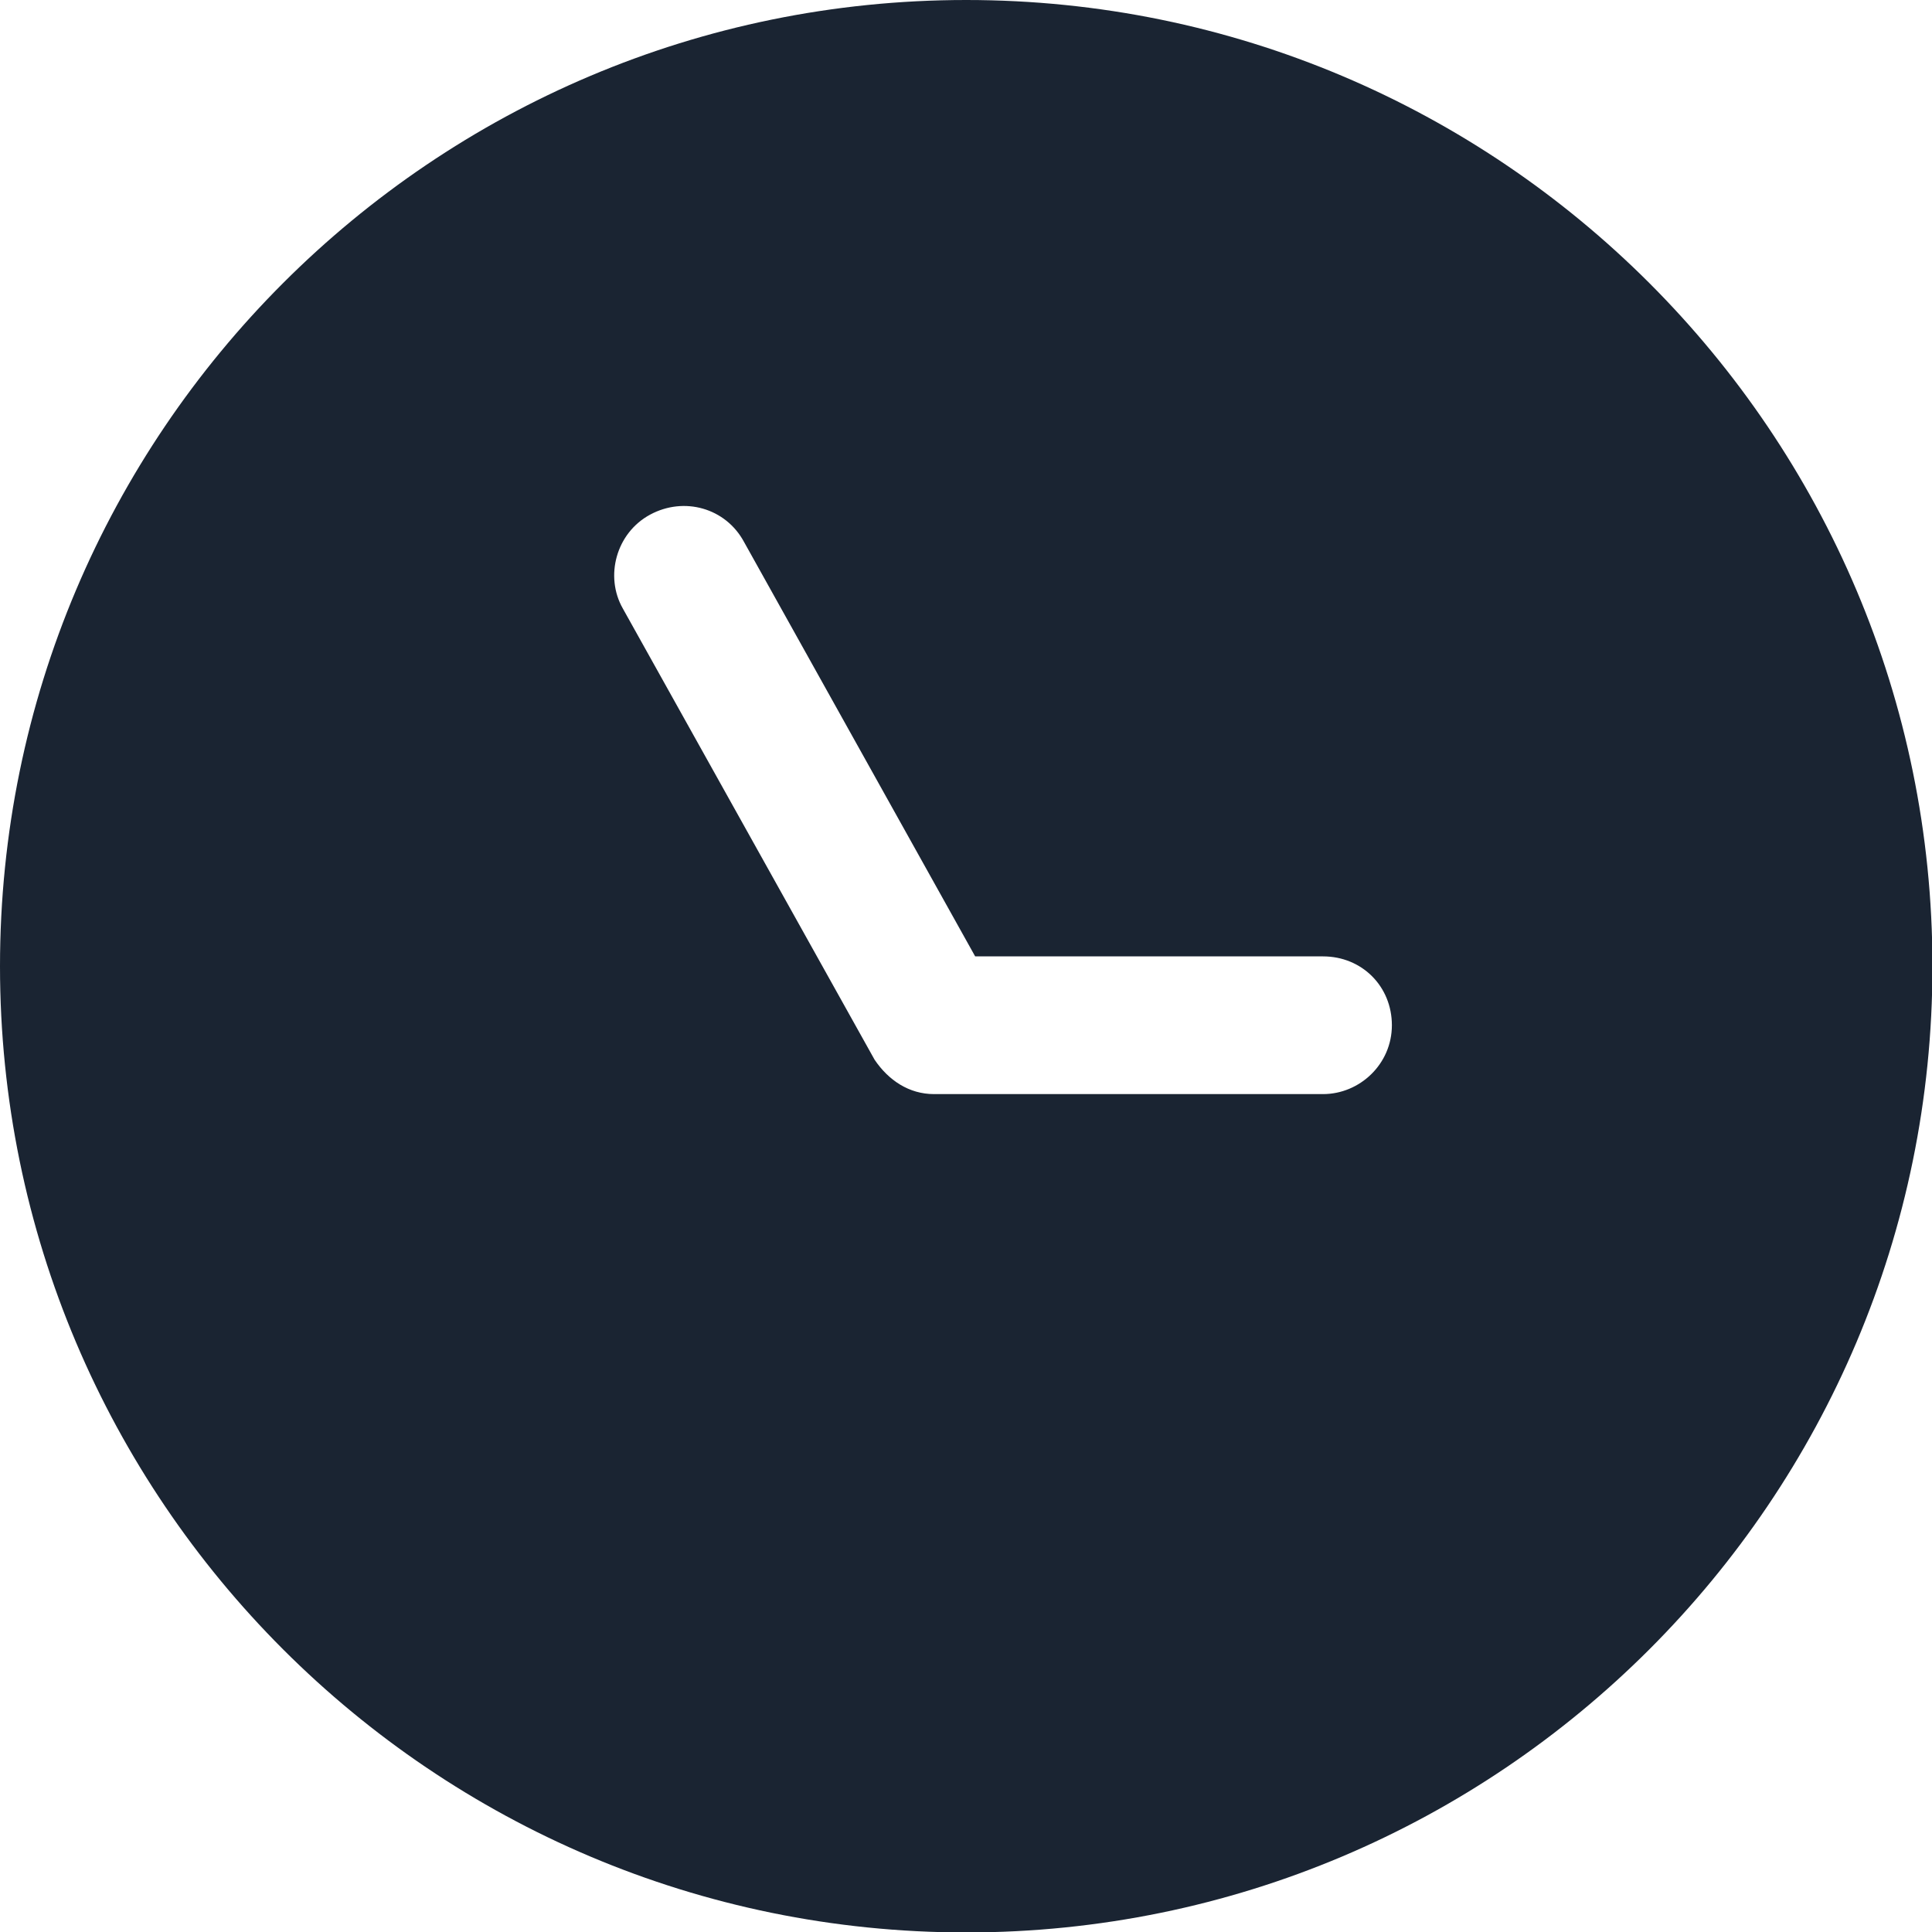 <?xml version="1.0" encoding="utf-8"?>
<!-- Generator: Adobe Illustrator 19.2.1, SVG Export Plug-In . SVG Version: 6.00 Build 0)  -->
<svg version="1.1" id="Capa_1" xmlns="http://www.w3.org/2000/svg" xmlns:xlink="http://www.w3.org/1999/xlink" x="0px" y="0px"
	 viewBox="0 0 432.1 432.1" style="enable-background:new 0 0 432.1 432.1;" xml:space="preserve">
<style type="text/css">
	.st0{fill:#1A2432;}
</style>
<g>
	<g>
		<path class="st0" d="M216.1,0C96.8,0,0,96.8,0,216.1s96.8,216.1,216.1,216.1s216.1-96.8,216.1-216.1S335.4,0,216.1,0z
			 M295.9,244.7h-87c-5.6,0-10.2-3.1-13.3-7.7l-56.3-100.9c-4.1-7.2-1.5-16.9,6.1-21s16.9-1.5,21,6.1l51.7,92.7h77.8
			c8.7,0,15.4,6.7,15.4,15.4S304.1,244.7,295.9,244.7z"/>
	</g>
</g>
</svg>
